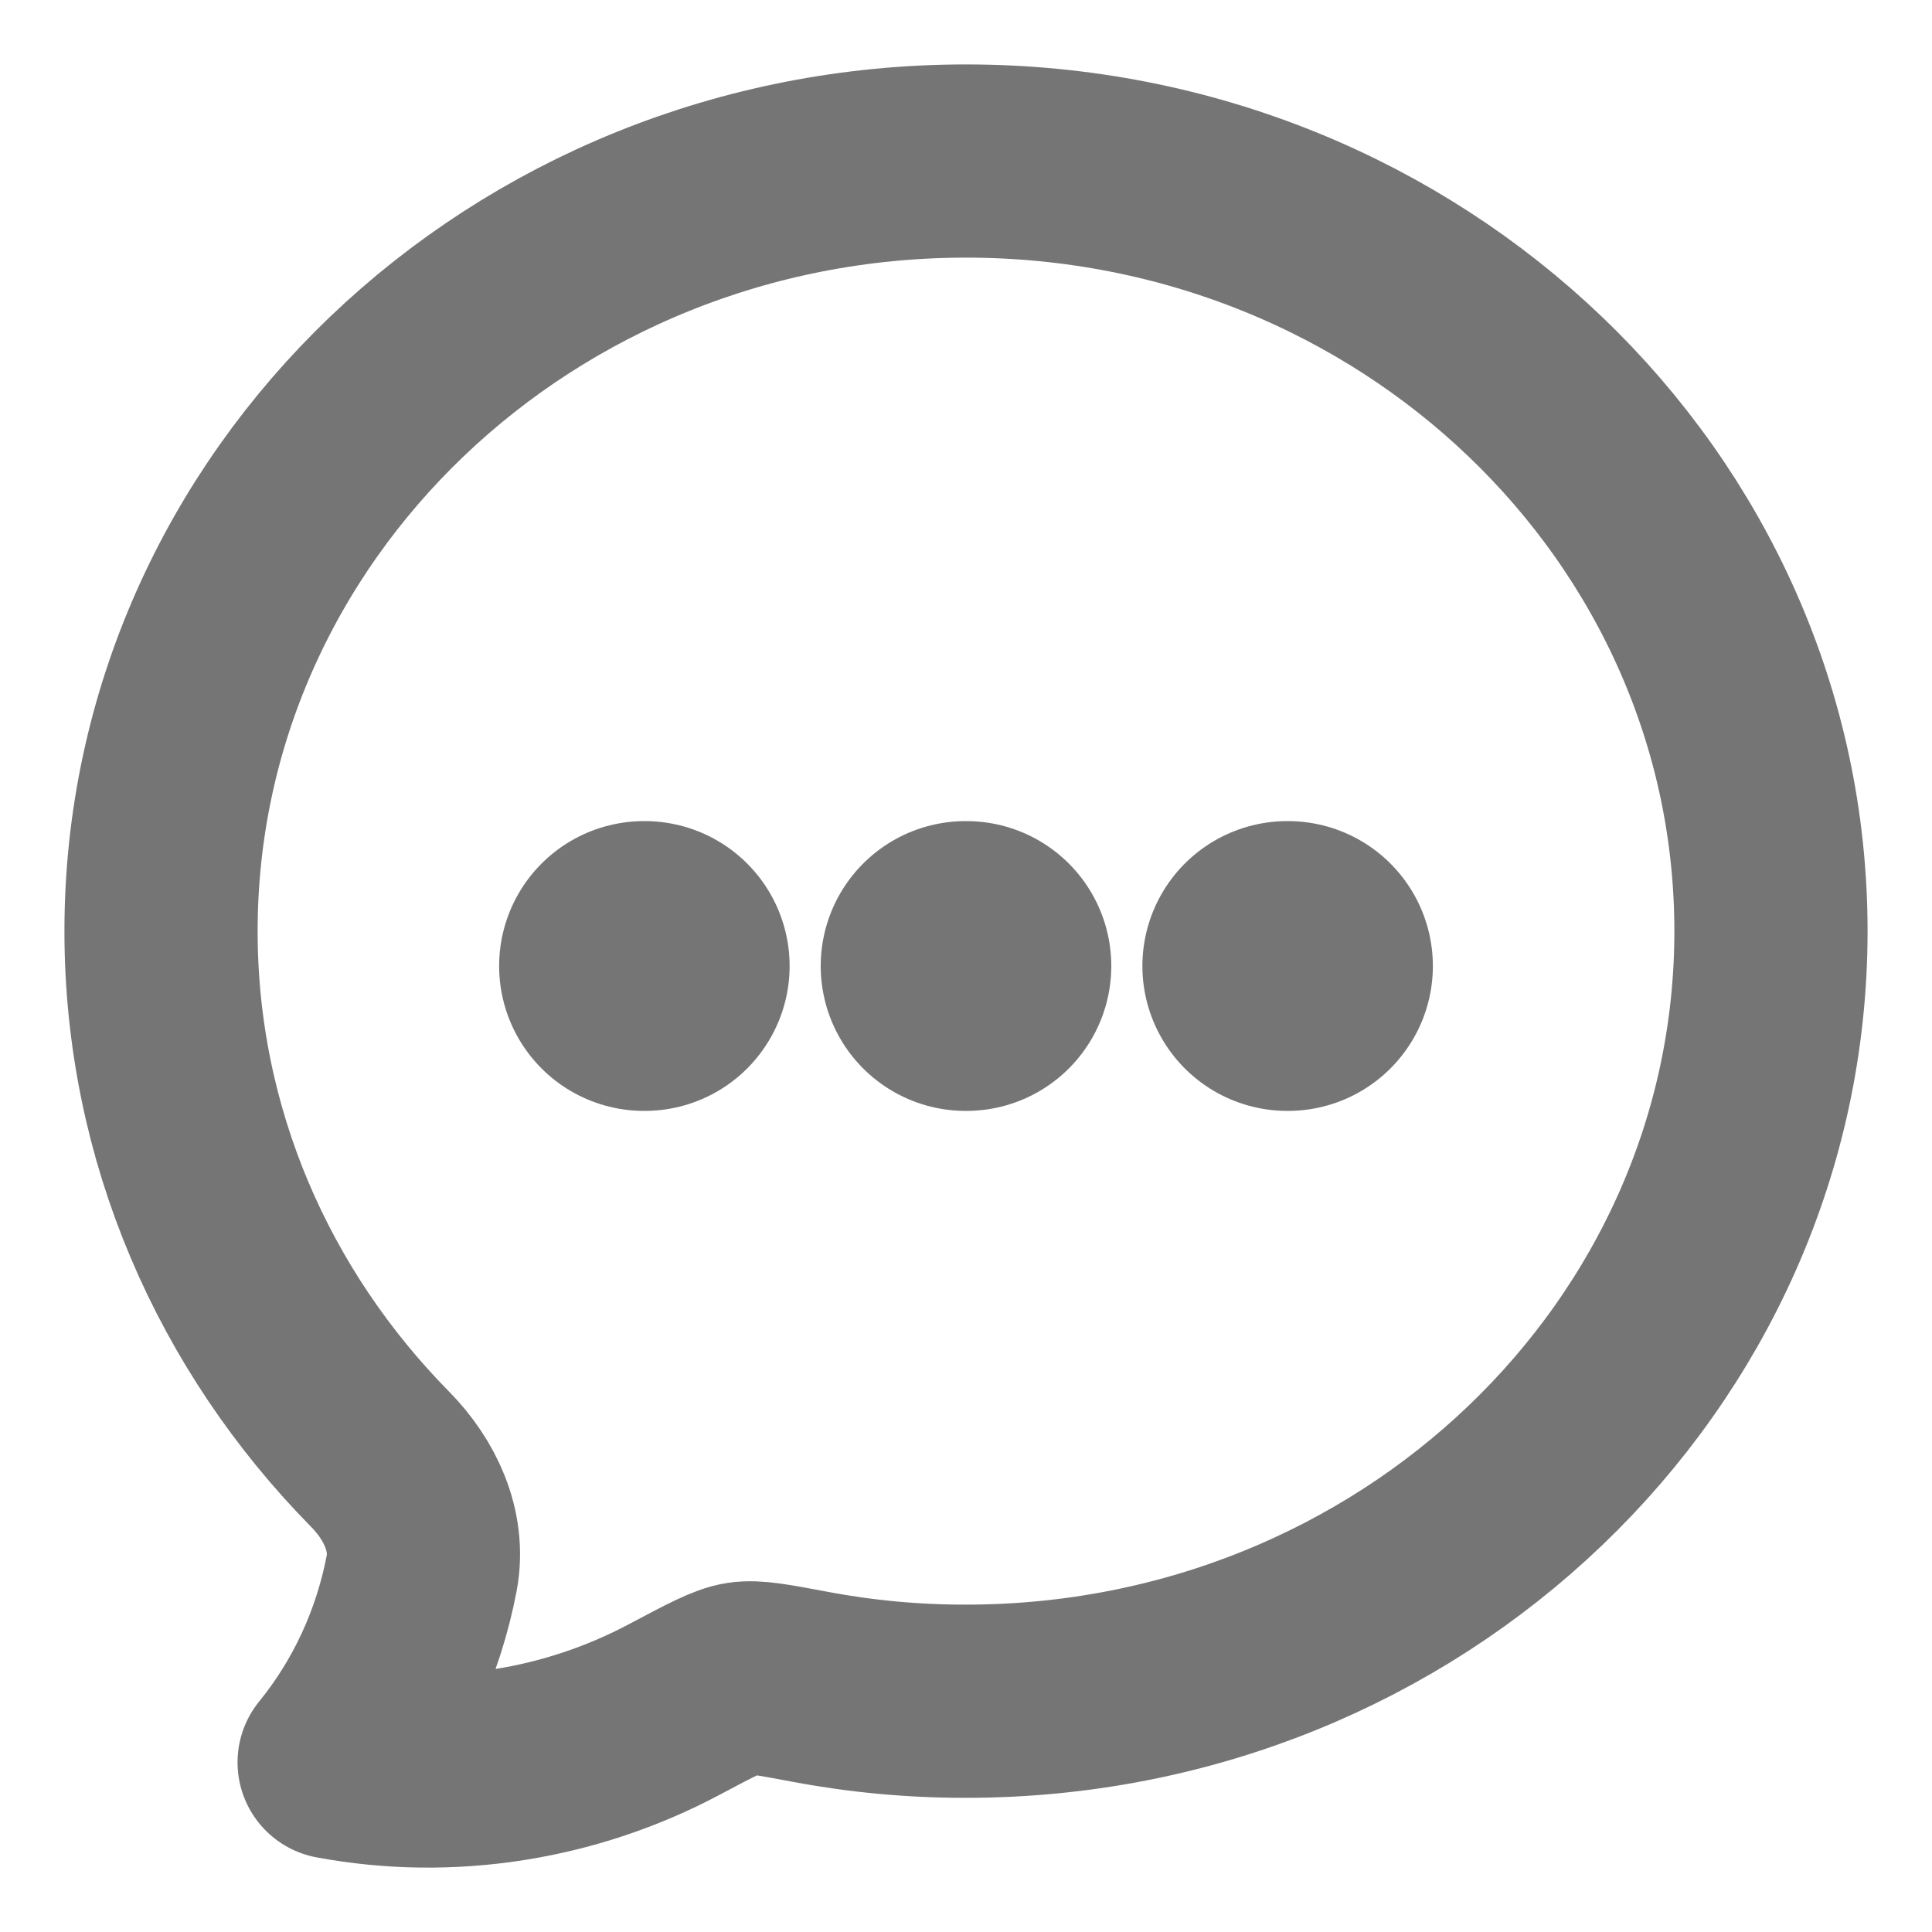 <svg width="20" height="20" viewBox="0 0 20 20" fill="none" xmlns="http://www.w3.org/2000/svg">
<path d="M18.333 9.639C18.333 14.041 14.602 17.611 10 17.611C9.459 17.612 8.919 17.562 8.388 17.462C8.005 17.39 7.814 17.354 7.681 17.375C7.547 17.395 7.358 17.496 6.979 17.697C5.909 18.266 4.66 18.468 3.459 18.244C3.916 17.683 4.227 17.009 4.365 16.287C4.448 15.846 4.242 15.417 3.932 15.103C2.528 13.676 1.667 11.754 1.667 9.639C1.667 5.236 5.398 1.667 10 1.667C14.602 1.667 18.333 5.236 18.333 9.639Z" stroke="#757575" stroke-width="2" stroke-linejoin="round"/>
<path d="M9.996 10H10.004M13.326 10H13.333M6.667 10H6.674" stroke="#757575" stroke-width="3" stroke-linecap="round" stroke-linejoin="round"/>
</svg>
